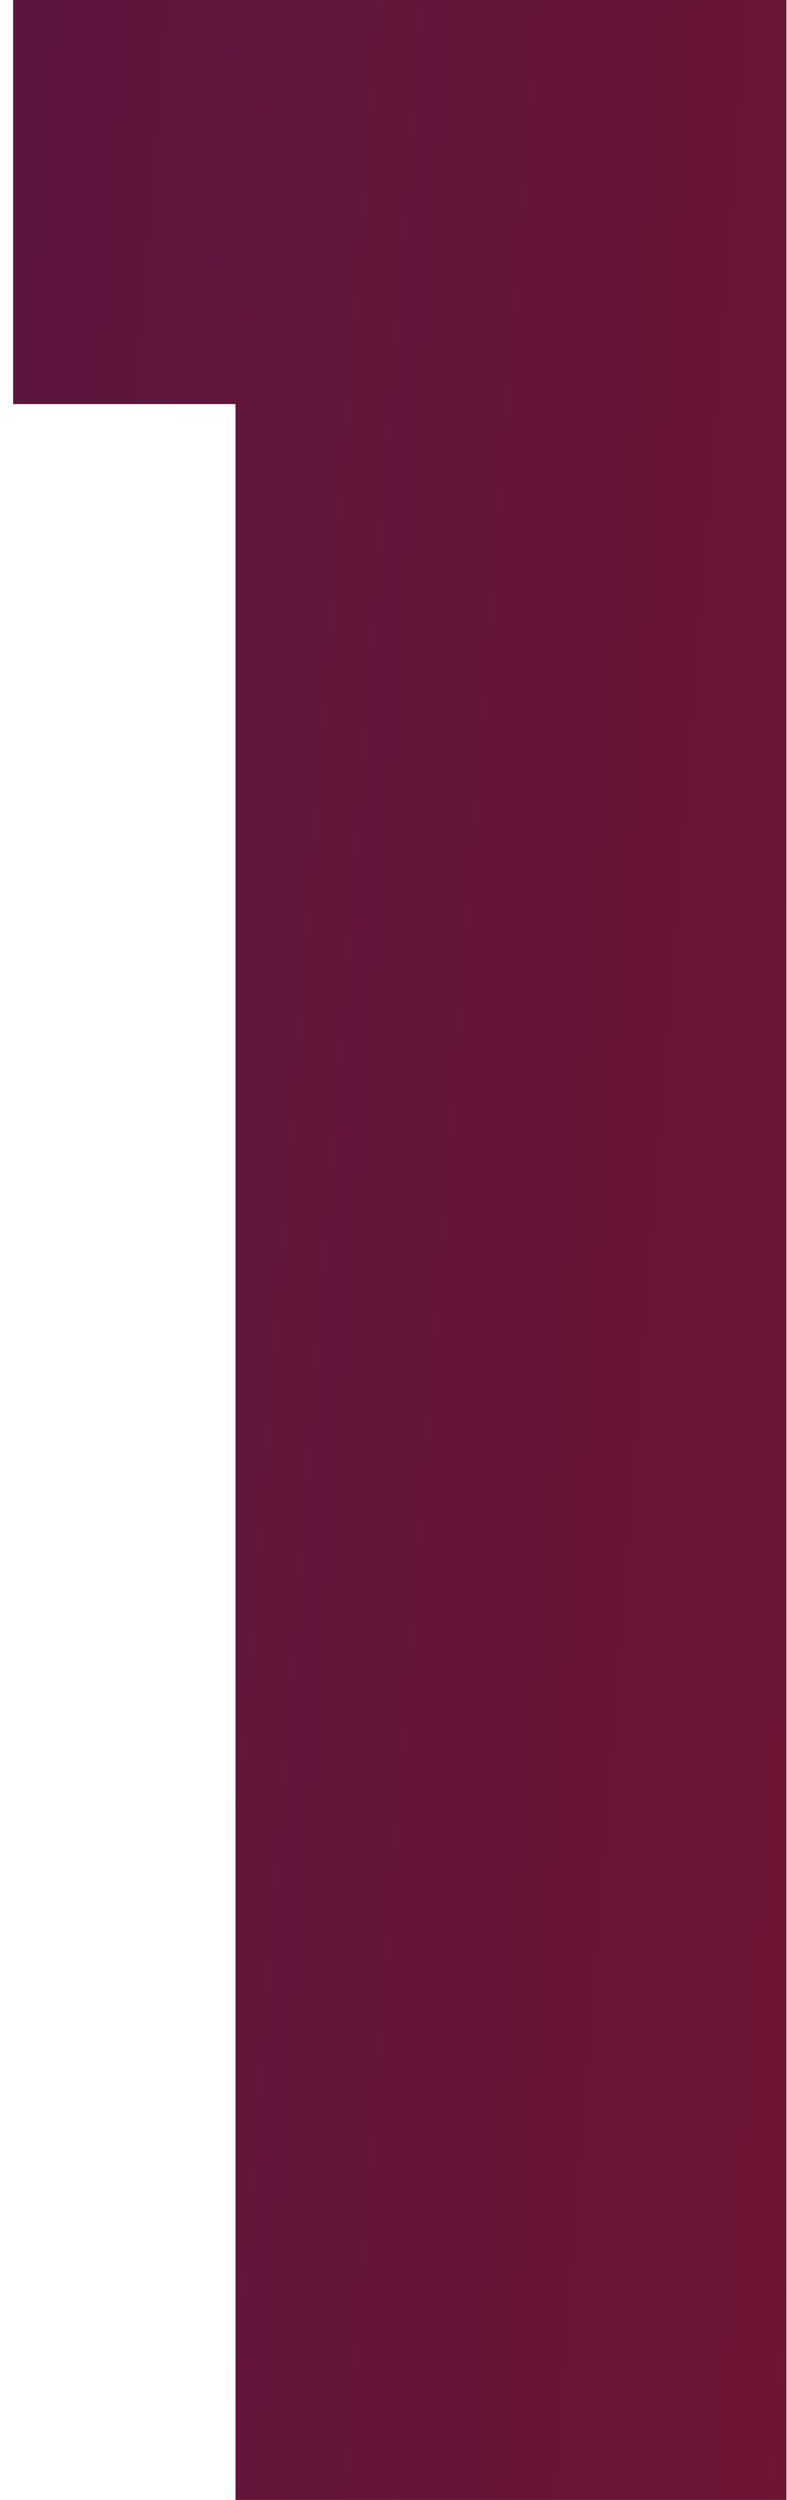 <svg width="46" height="146" viewBox="0 0 46 146" fill="none" xmlns="http://www.w3.org/2000/svg">
<path d="M13.766 146V0H45.966V146H13.766ZM0.766 23.6V0H45.966V23.6H0.766Z" fill="url(#paint0_linear_4896_90)"/>
<defs>
<linearGradient id="paint0_linear_4896_90" x1="-240" y1="78" x2="377" y2="126" gradientUnits="userSpaceOnUse">
<stop stop-color="#101763"/>
<stop offset="1" stop-color="#D81100"/>
</linearGradient>
</defs>
</svg>
